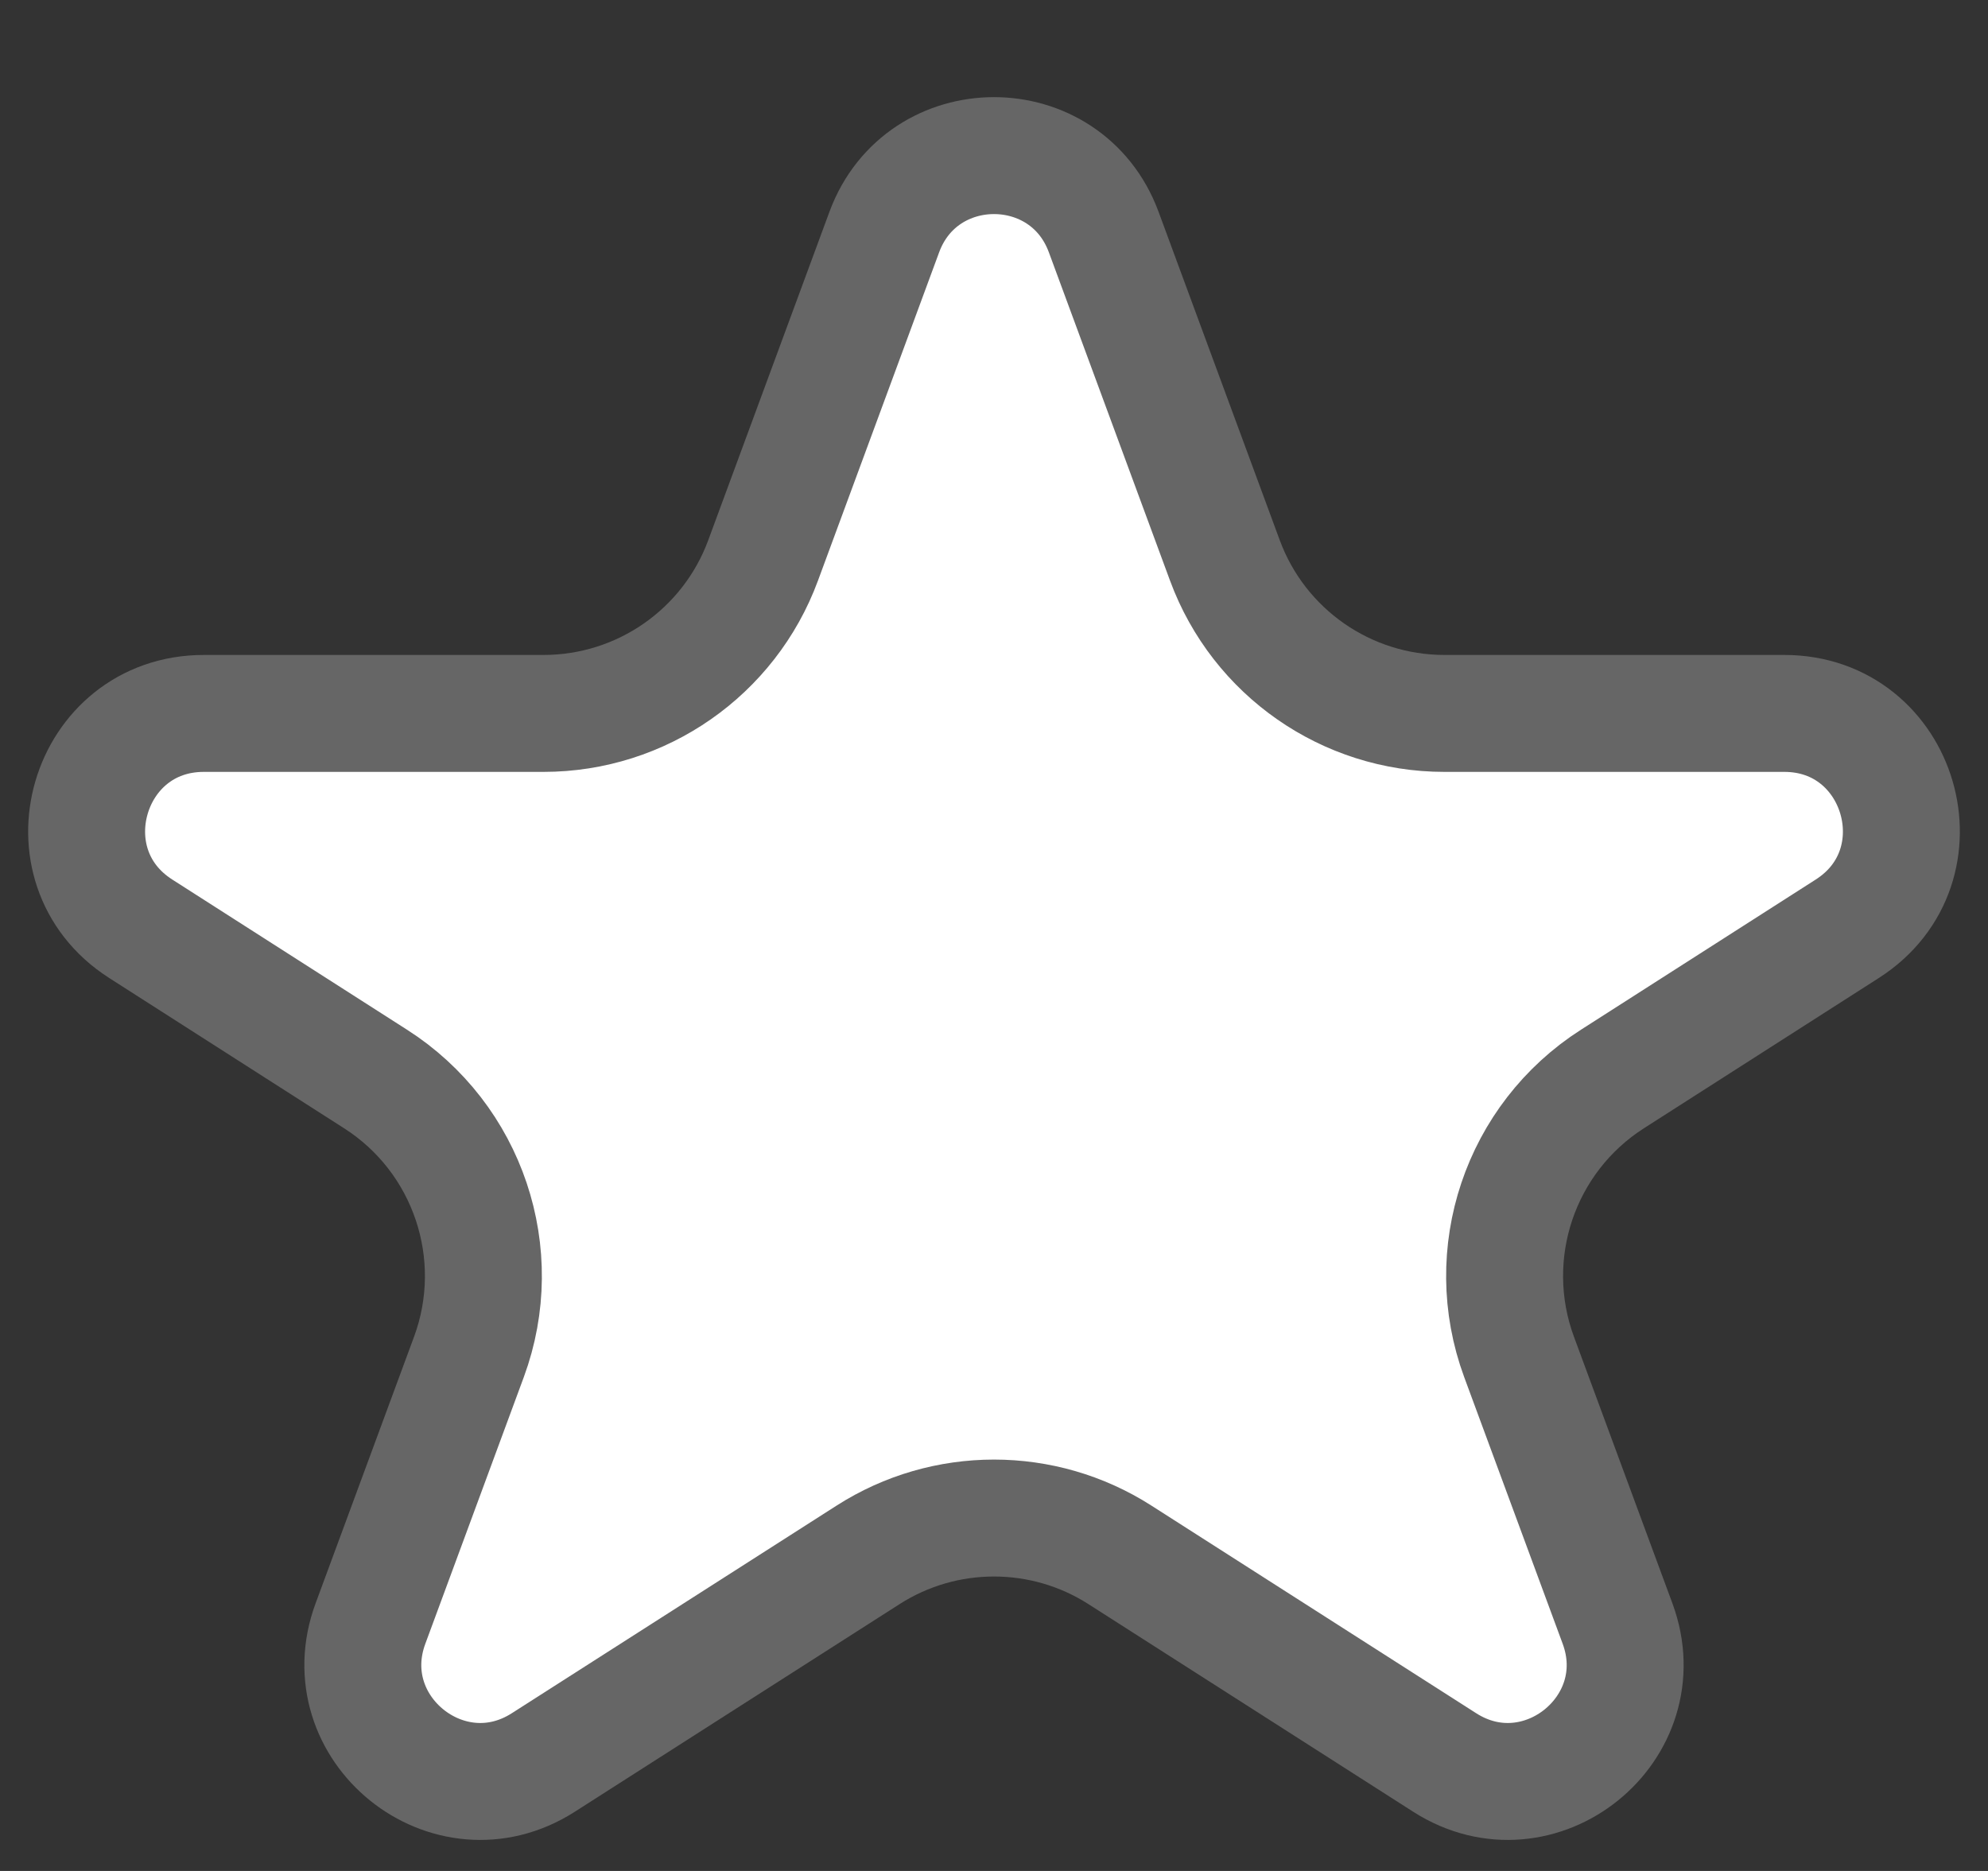 <svg width="17" height="16" viewBox="0 0 17 16" fill="none" xmlns="http://www.w3.org/2000/svg">
<rect x="0" y="0" width="17" height="16" fill="#333333" stroke="none"/>
<path d="M7.562 1.984C7.884 1.113 9.116 1.113 9.438 1.984L10.475 4.794C10.765 5.579 11.514 6.101 12.352 6.101H15.258C16.257 6.101 16.638 7.405 15.796 7.943L13.789 9.227C12.997 9.733 12.665 10.723 12.99 11.604L13.832 13.884C14.164 14.783 13.163 15.589 12.355 15.073L9.577 13.297C8.921 12.877 8.079 12.877 7.423 13.297L4.645 15.073C3.837 15.589 2.836 14.783 3.168 13.884L4.01 11.604C4.335 10.723 4.003 9.733 3.211 9.227L1.204 7.943C0.362 7.405 0.743 6.101 1.743 6.101H4.648C5.486 6.101 6.235 5.579 6.525 4.794L7.562 1.984Z" fill="white" stroke="#666666"/>
</svg>
